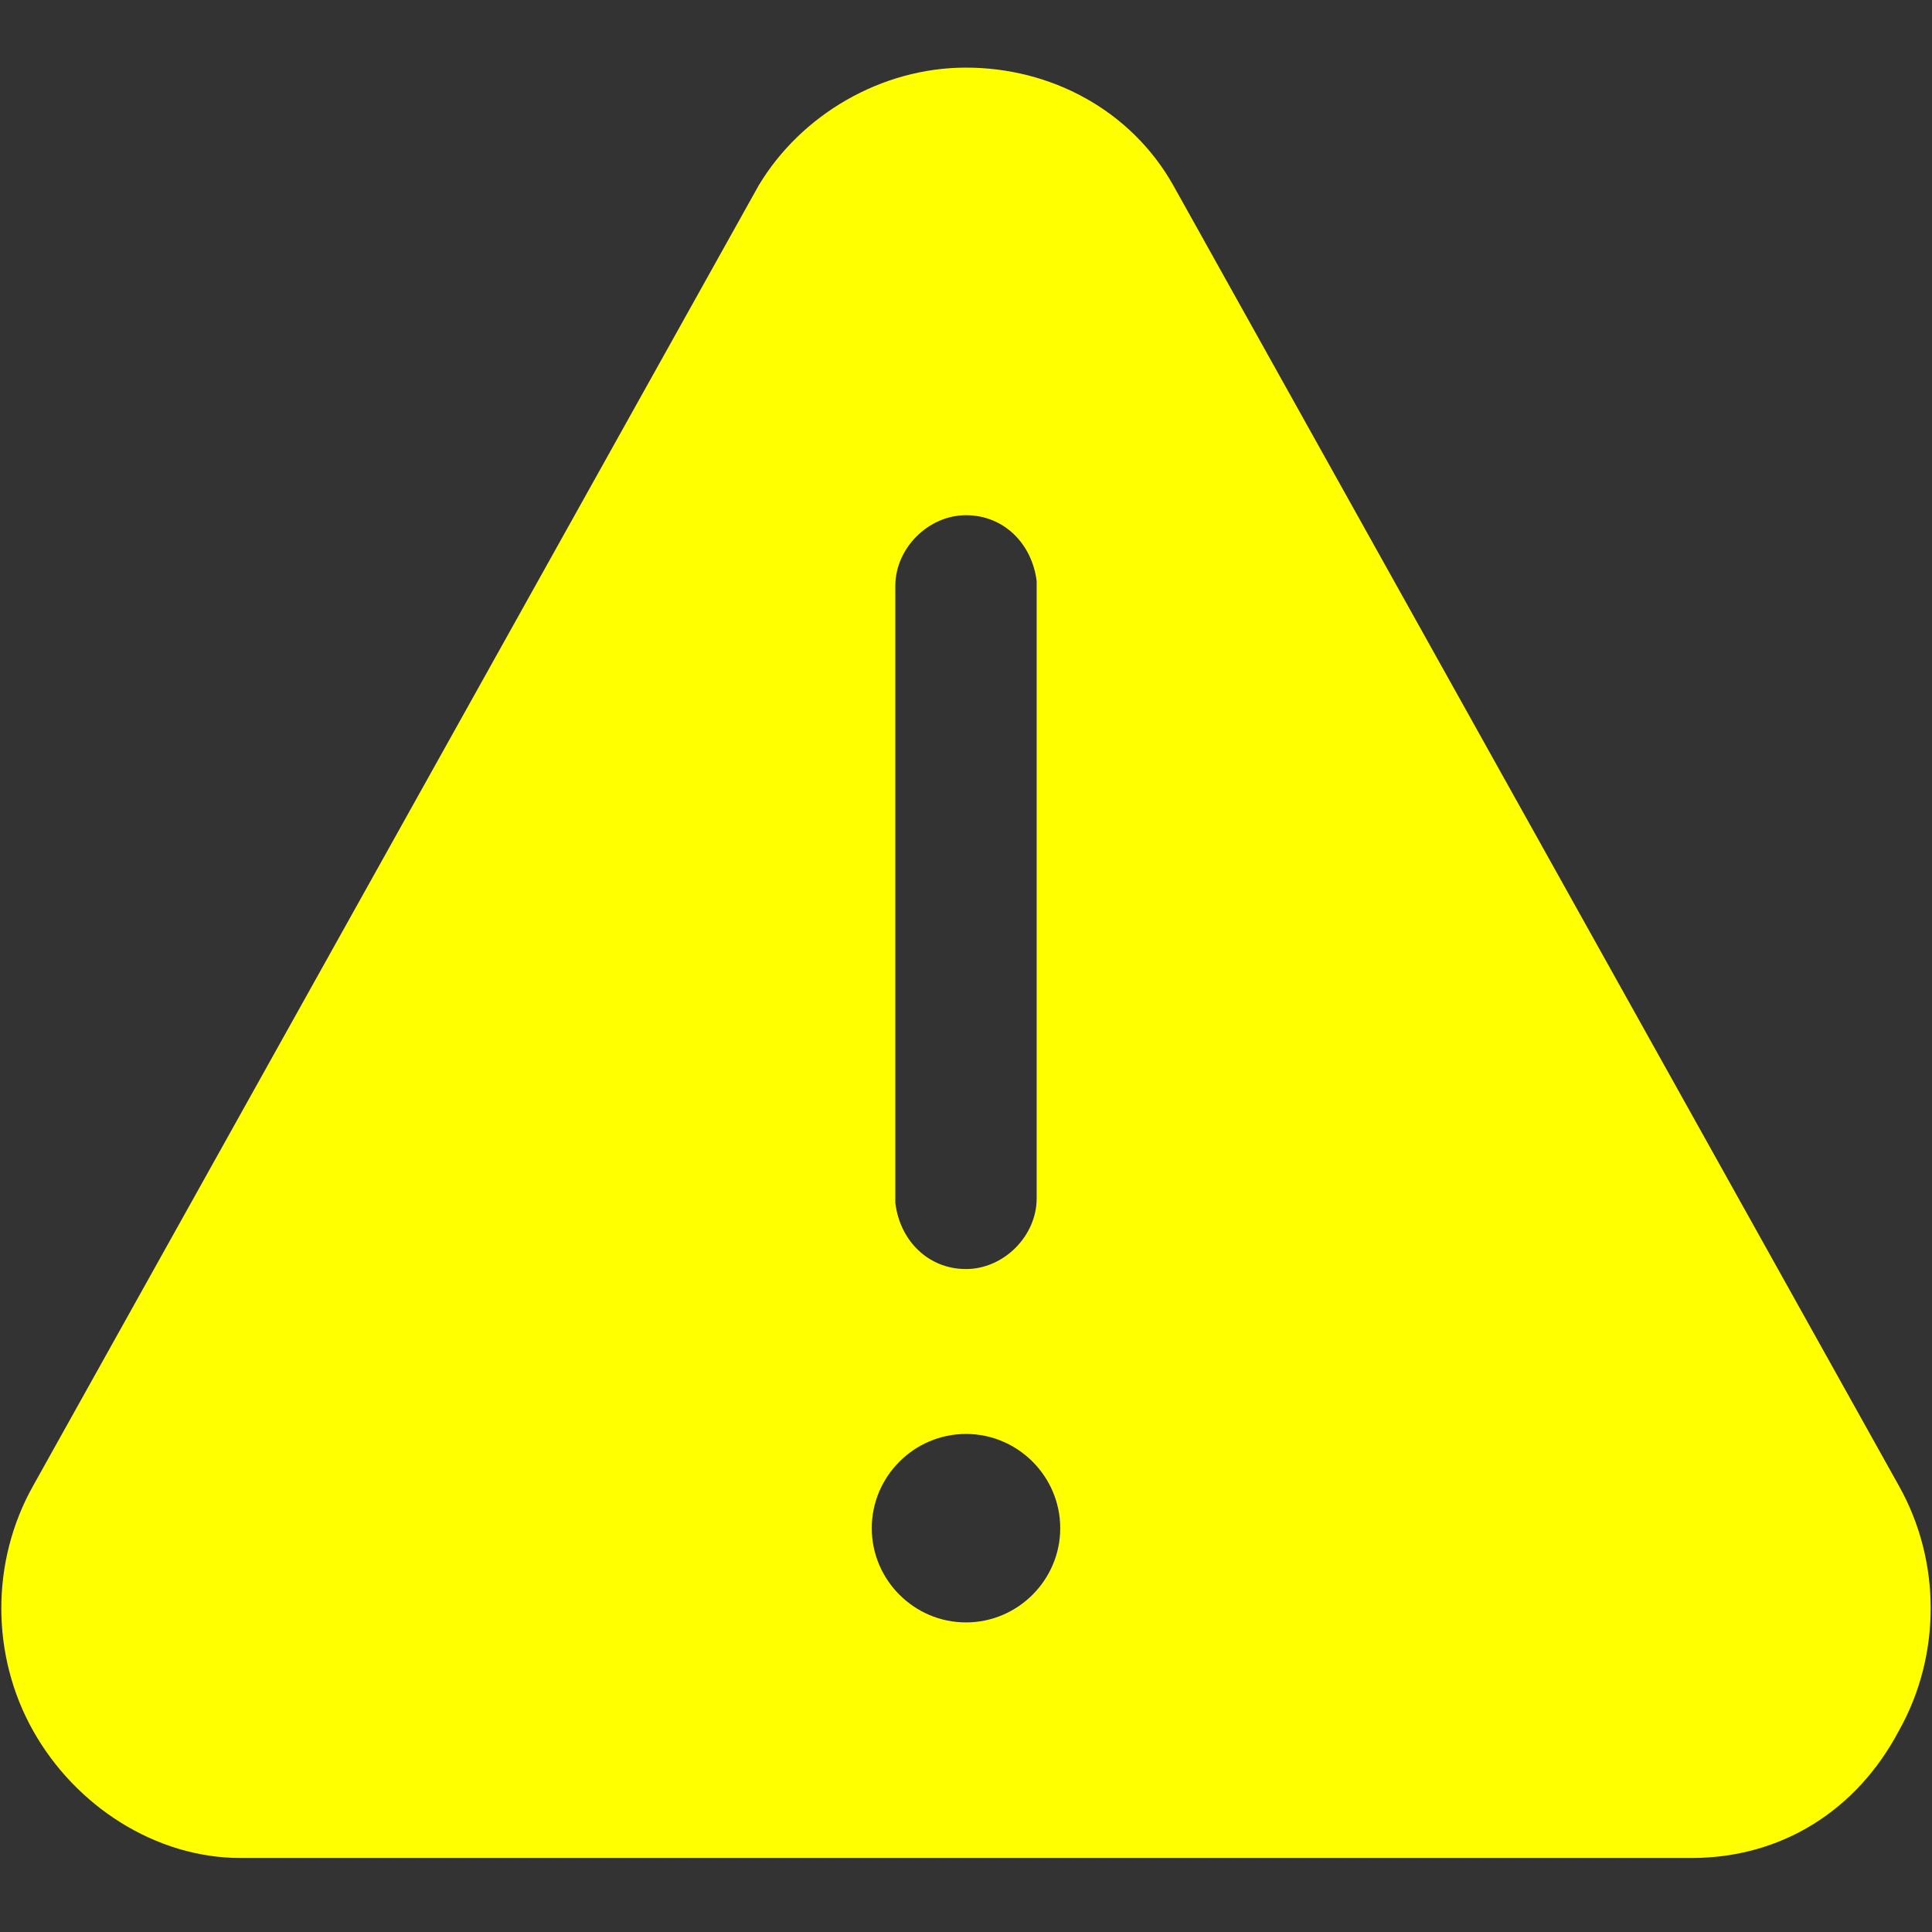 <?xml version="1.0" standalone="no"?><!DOCTYPE svg PUBLIC "-//W3C//DTD SVG 1.1//EN" "http://www.w3.org/Graphics/SVG/1.1/DTD/svg11.dtd"><svg t="1649769385830" class="icon" viewBox="0 0 1024 1024" version="1.1" xmlns="http://www.w3.org/2000/svg" p-id="10365" xmlns:xlink="http://www.w3.org/1999/xlink" width="512" height="512"><rect x="0" y="0" width="1024" height="1024" fill="#333333" stroke="none"/><defs><style type="text/css"></style></defs><path d="M1006.445 787.494L621.877 98.268C599.402 58.312 556.95 35.838 512 35.838s-87.402 24.972-109.877 62.43L17.555 787.494c-22.475 39.955-22.475 89.899 0 129.854S82.482 984.773 127.432 984.773h769.137c47.447 0 87.402-24.972 109.877-67.424 22.475-39.955 22.475-89.899 0-129.854zM474.542 310.529c0-19.978 17.48-37.458 37.458-37.458s34.961 14.983 37.458 34.961V635.165c0 19.978-17.48 37.458-37.458 37.458s-34.961-14.983-37.458-34.961V310.529zM512 859.913c-27.469 0-49.944-22.475-49.944-49.944s22.475-49.944 49.944-49.944 49.944 22.475 49.944 49.944-22.475 49.944-49.944 49.944z" fill="#FFFF00" p-id="10366"></path></svg>